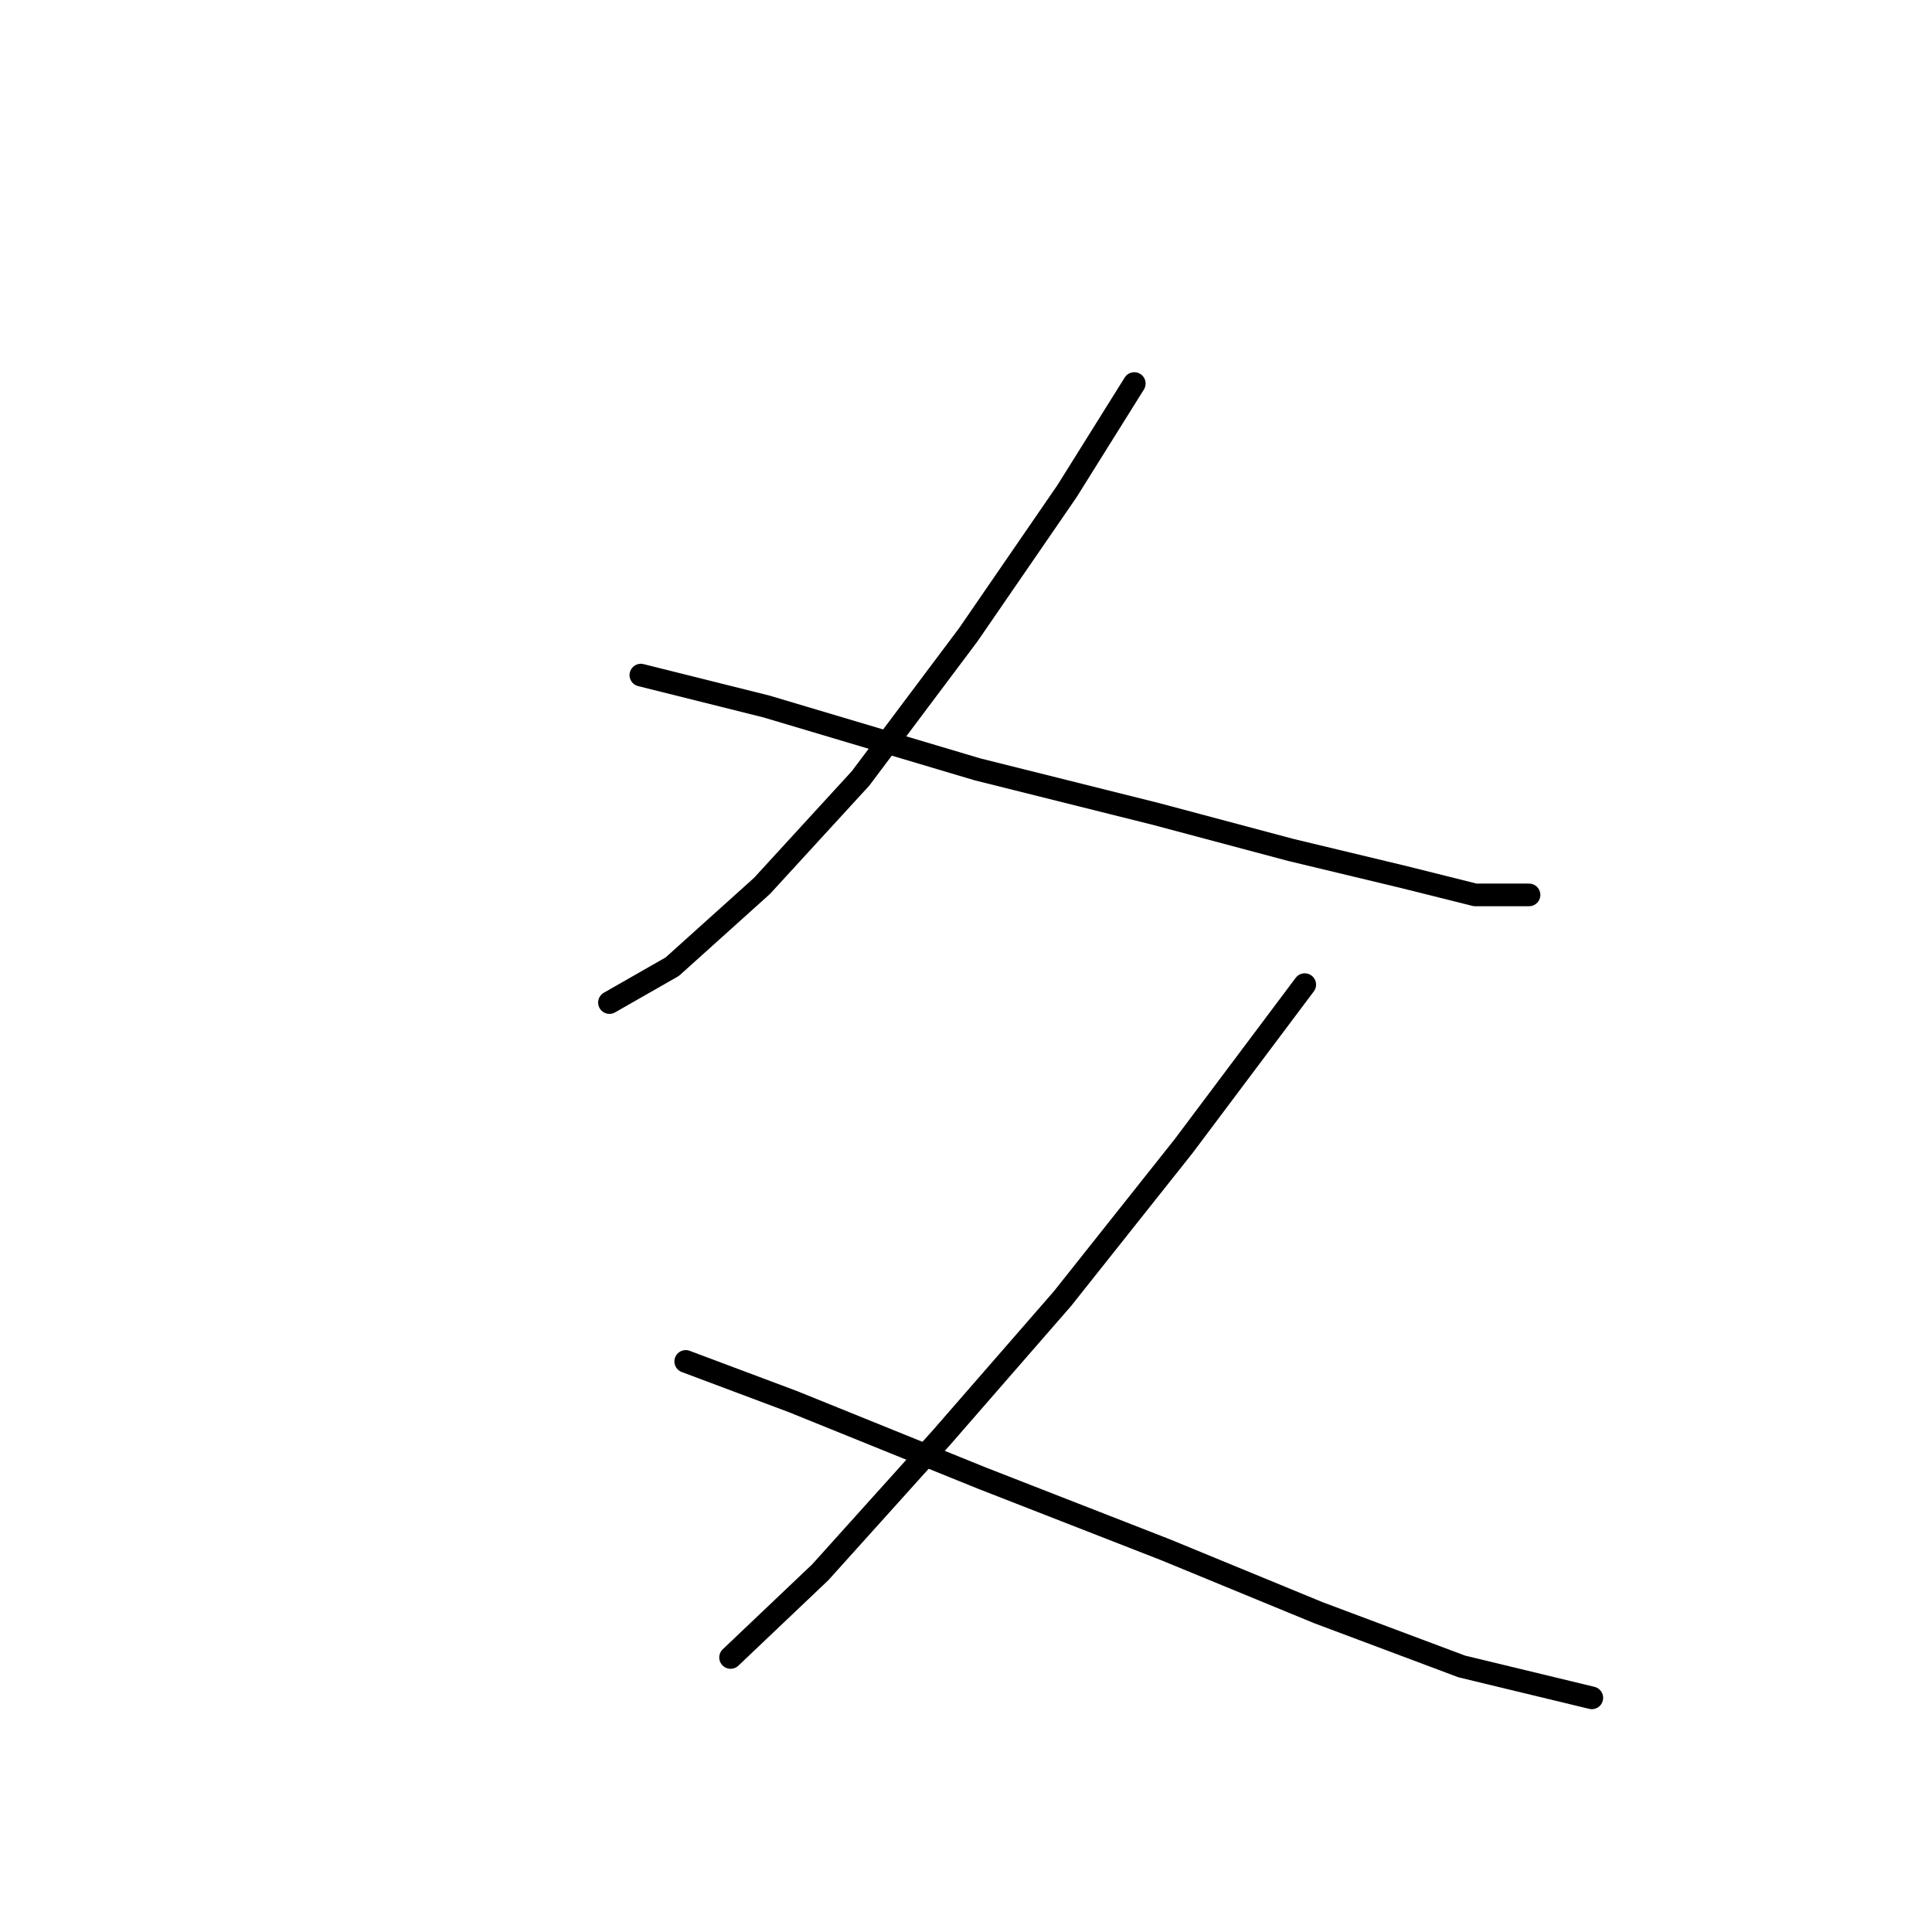<?xml version="1.0" standalone="no"?>
    <svg width="256" height="256" xmlns="http://www.w3.org/2000/svg" version="1.1">
    <polyline stroke="black" stroke-width="3" stroke-linecap="round" fill="transparent" stroke-linejoin="round" points="150.299 50.82 141.383 65.085 128.306 84.105 114.041 103.126 100.965 117.391 89.077 128.09 80.756 132.845 80.756 132.845 " />
        <polyline stroke="black" stroke-width="3" stroke-linecap="round" fill="transparent" stroke-linejoin="round" points="84.917 89.455 101.559 93.615 129.495 101.937 153.27 107.881 171.102 112.636 185.961 116.202 195.471 118.579 202.604 118.579 202.604 118.579 " />
        <polyline stroke="black" stroke-width="3" stroke-linecap="round" fill="transparent" stroke-linejoin="round" points="172.885 130.467 156.837 151.865 140.788 172.074 124.74 190.5 108.692 208.331 96.804 219.624 96.804 219.624 " />
        <polyline stroke="black" stroke-width="3" stroke-linecap="round" fill="transparent" stroke-linejoin="round" points="90.86 180.395 105.126 185.745 130.09 195.849 154.459 205.359 174.668 213.68 193.688 220.813 210.925 224.974 210.925 224.974 " />
        </svg>
